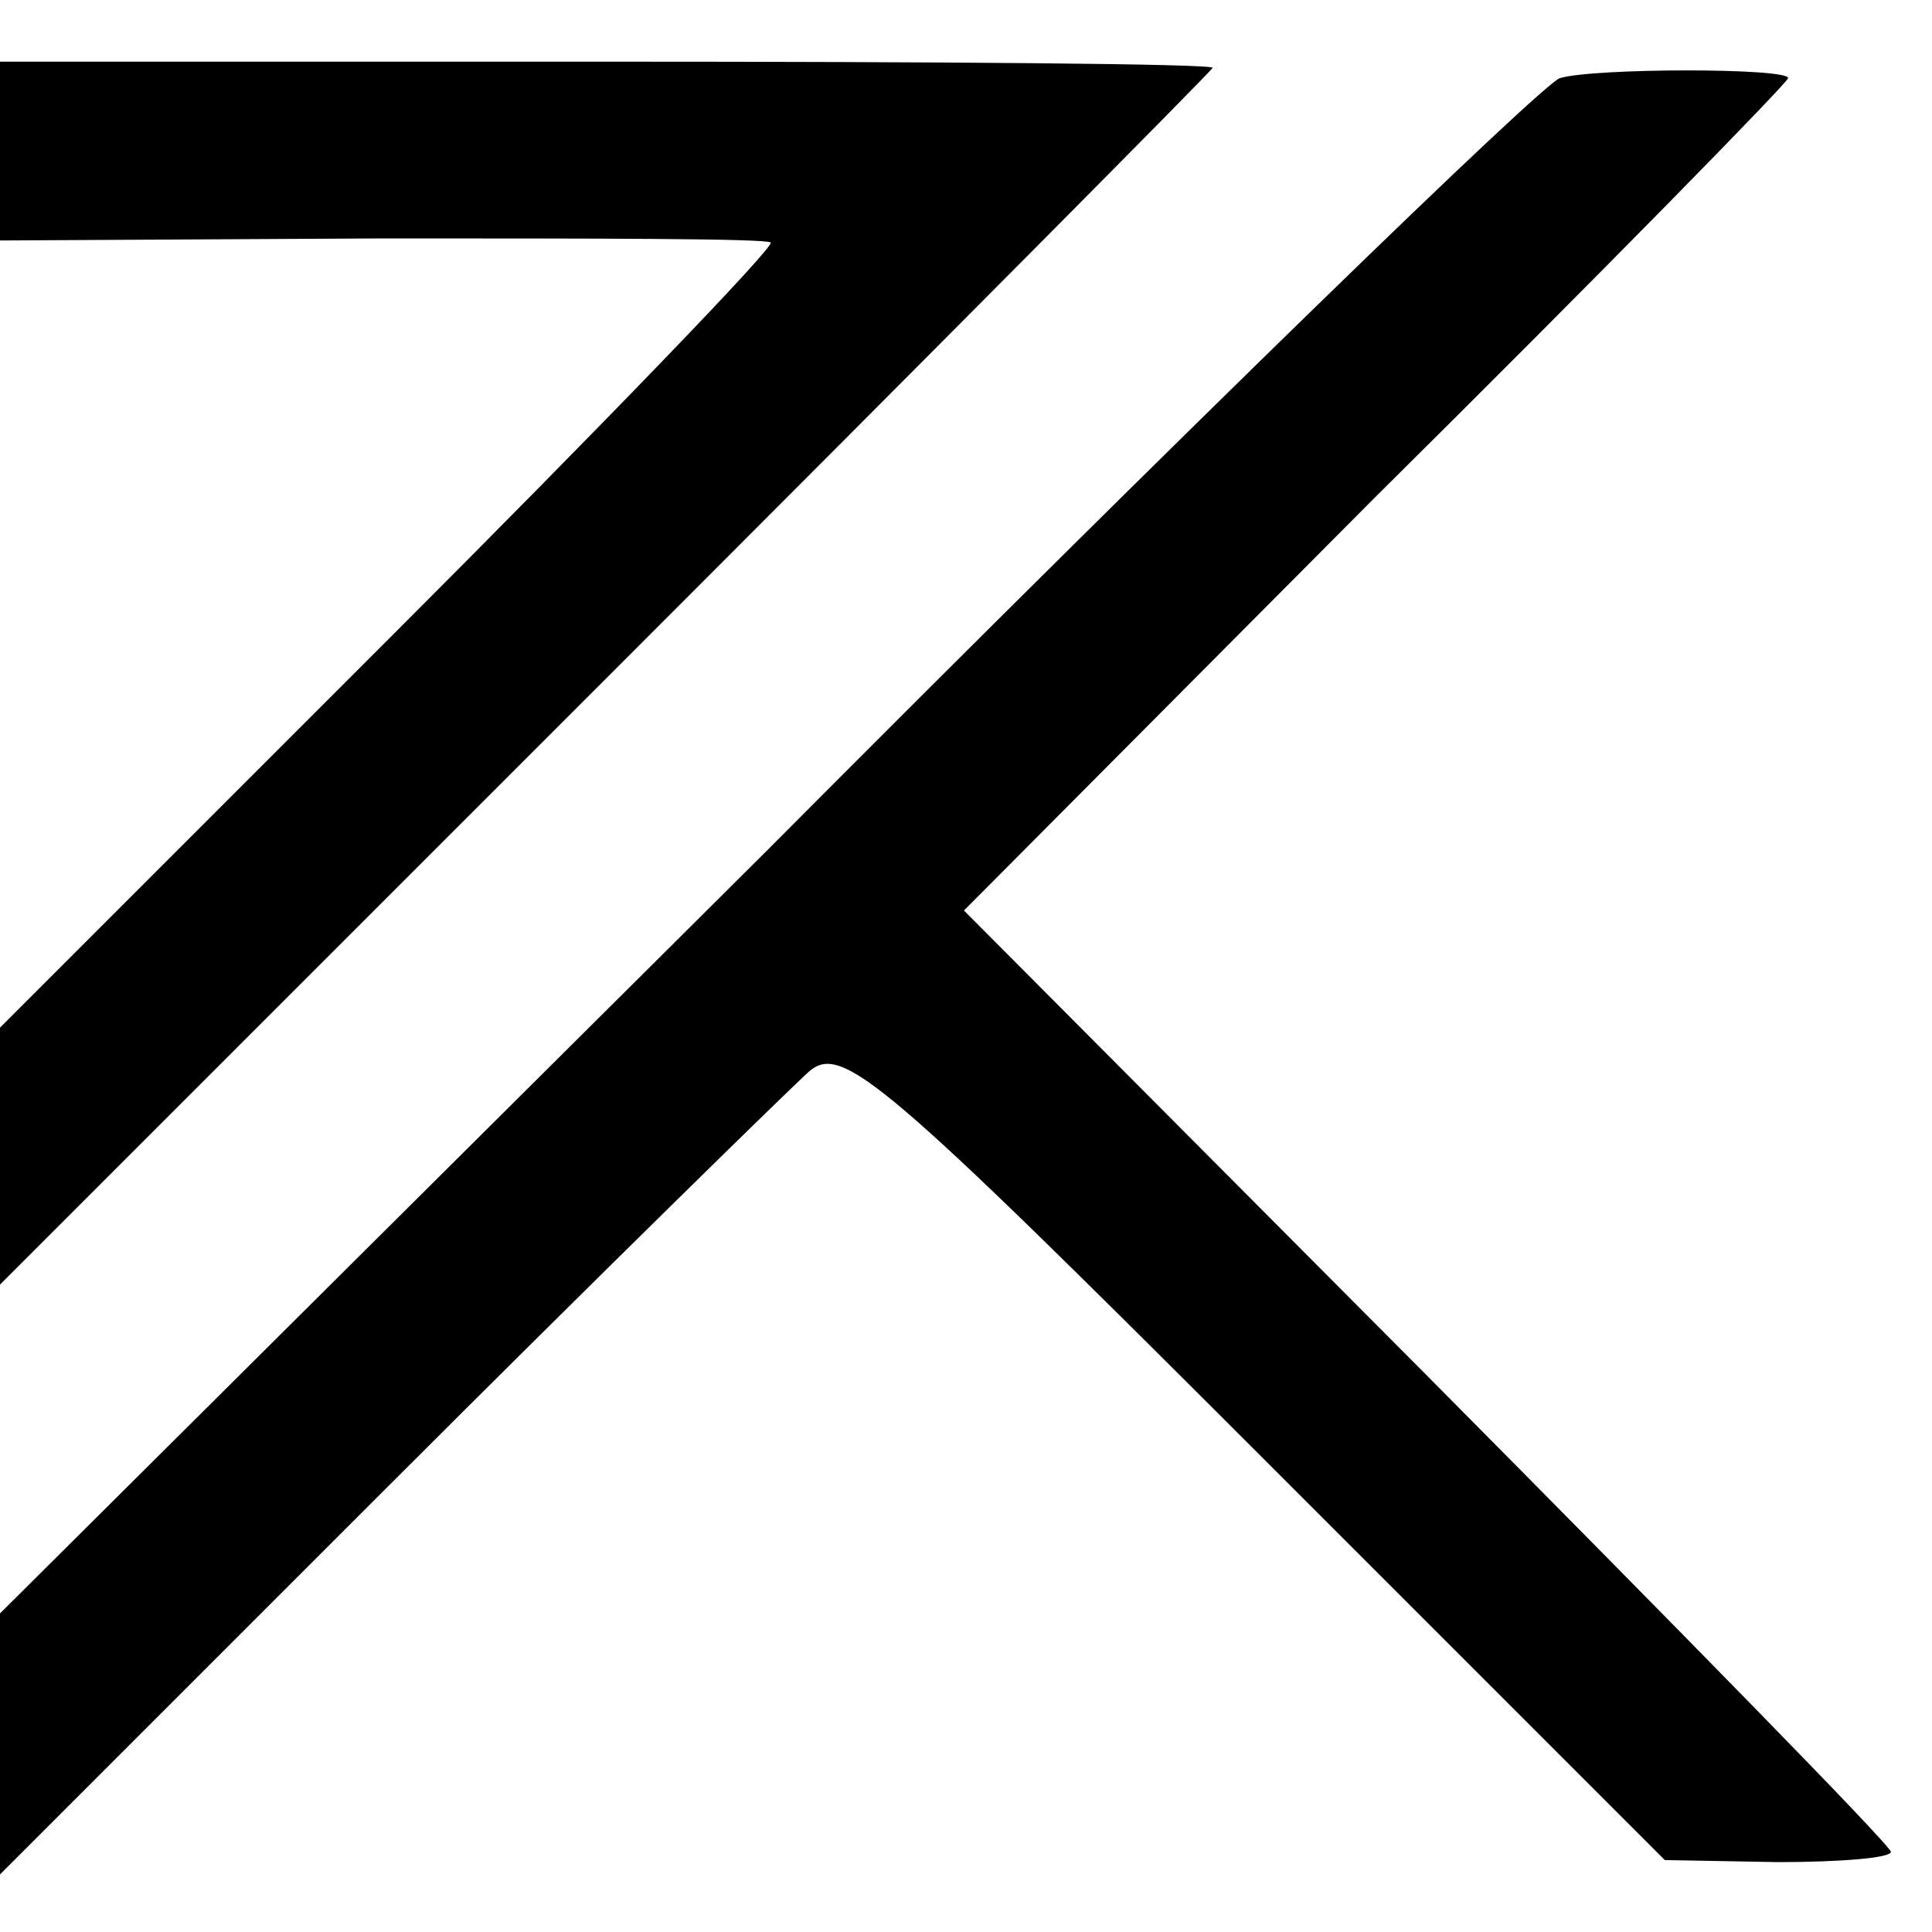 <?xml version="1.0" standalone="no"?>
<!DOCTYPE svg PUBLIC "-//W3C//DTD SVG 20010904//EN"
 "http://www.w3.org/TR/2001/REC-SVG-20010904/DTD/svg10.dtd">
<svg version="1.0" xmlns="http://www.w3.org/2000/svg"
 width="94pt" height="94pt" viewBox="0 0 94 94"
 preserveAspectRatio="xMidYMid meet">
<g transform="translate(0,94) scale(0.1,-0.1)"
fill="#000000" stroke="none">
<path d="M0 866 l0 -43 186 1 c102 0 187 0 189 -2 2 -2 -82 -89 -186 -193
l-189 -189 0 -62 0 -63 295 295 c162 162 295 296 295 297 0 2 -133 3 -295 3
l-295 0 0 -44z"/>
<path d="M759 902 c-8 -2 -182 -171 -386 -376 l-373 -371 0 -64 0 -63 188 188
c104 104 197 195 206 203 16 13 36 -4 217 -185 l199 -199 55 -1 c30 0 55 2 55
5 0 3 -102 107 -226 232 l-225 226 200 201 c111 110 201 202 201 204 0 5 -94
5 -111 0z"/>
</g>
</svg>
